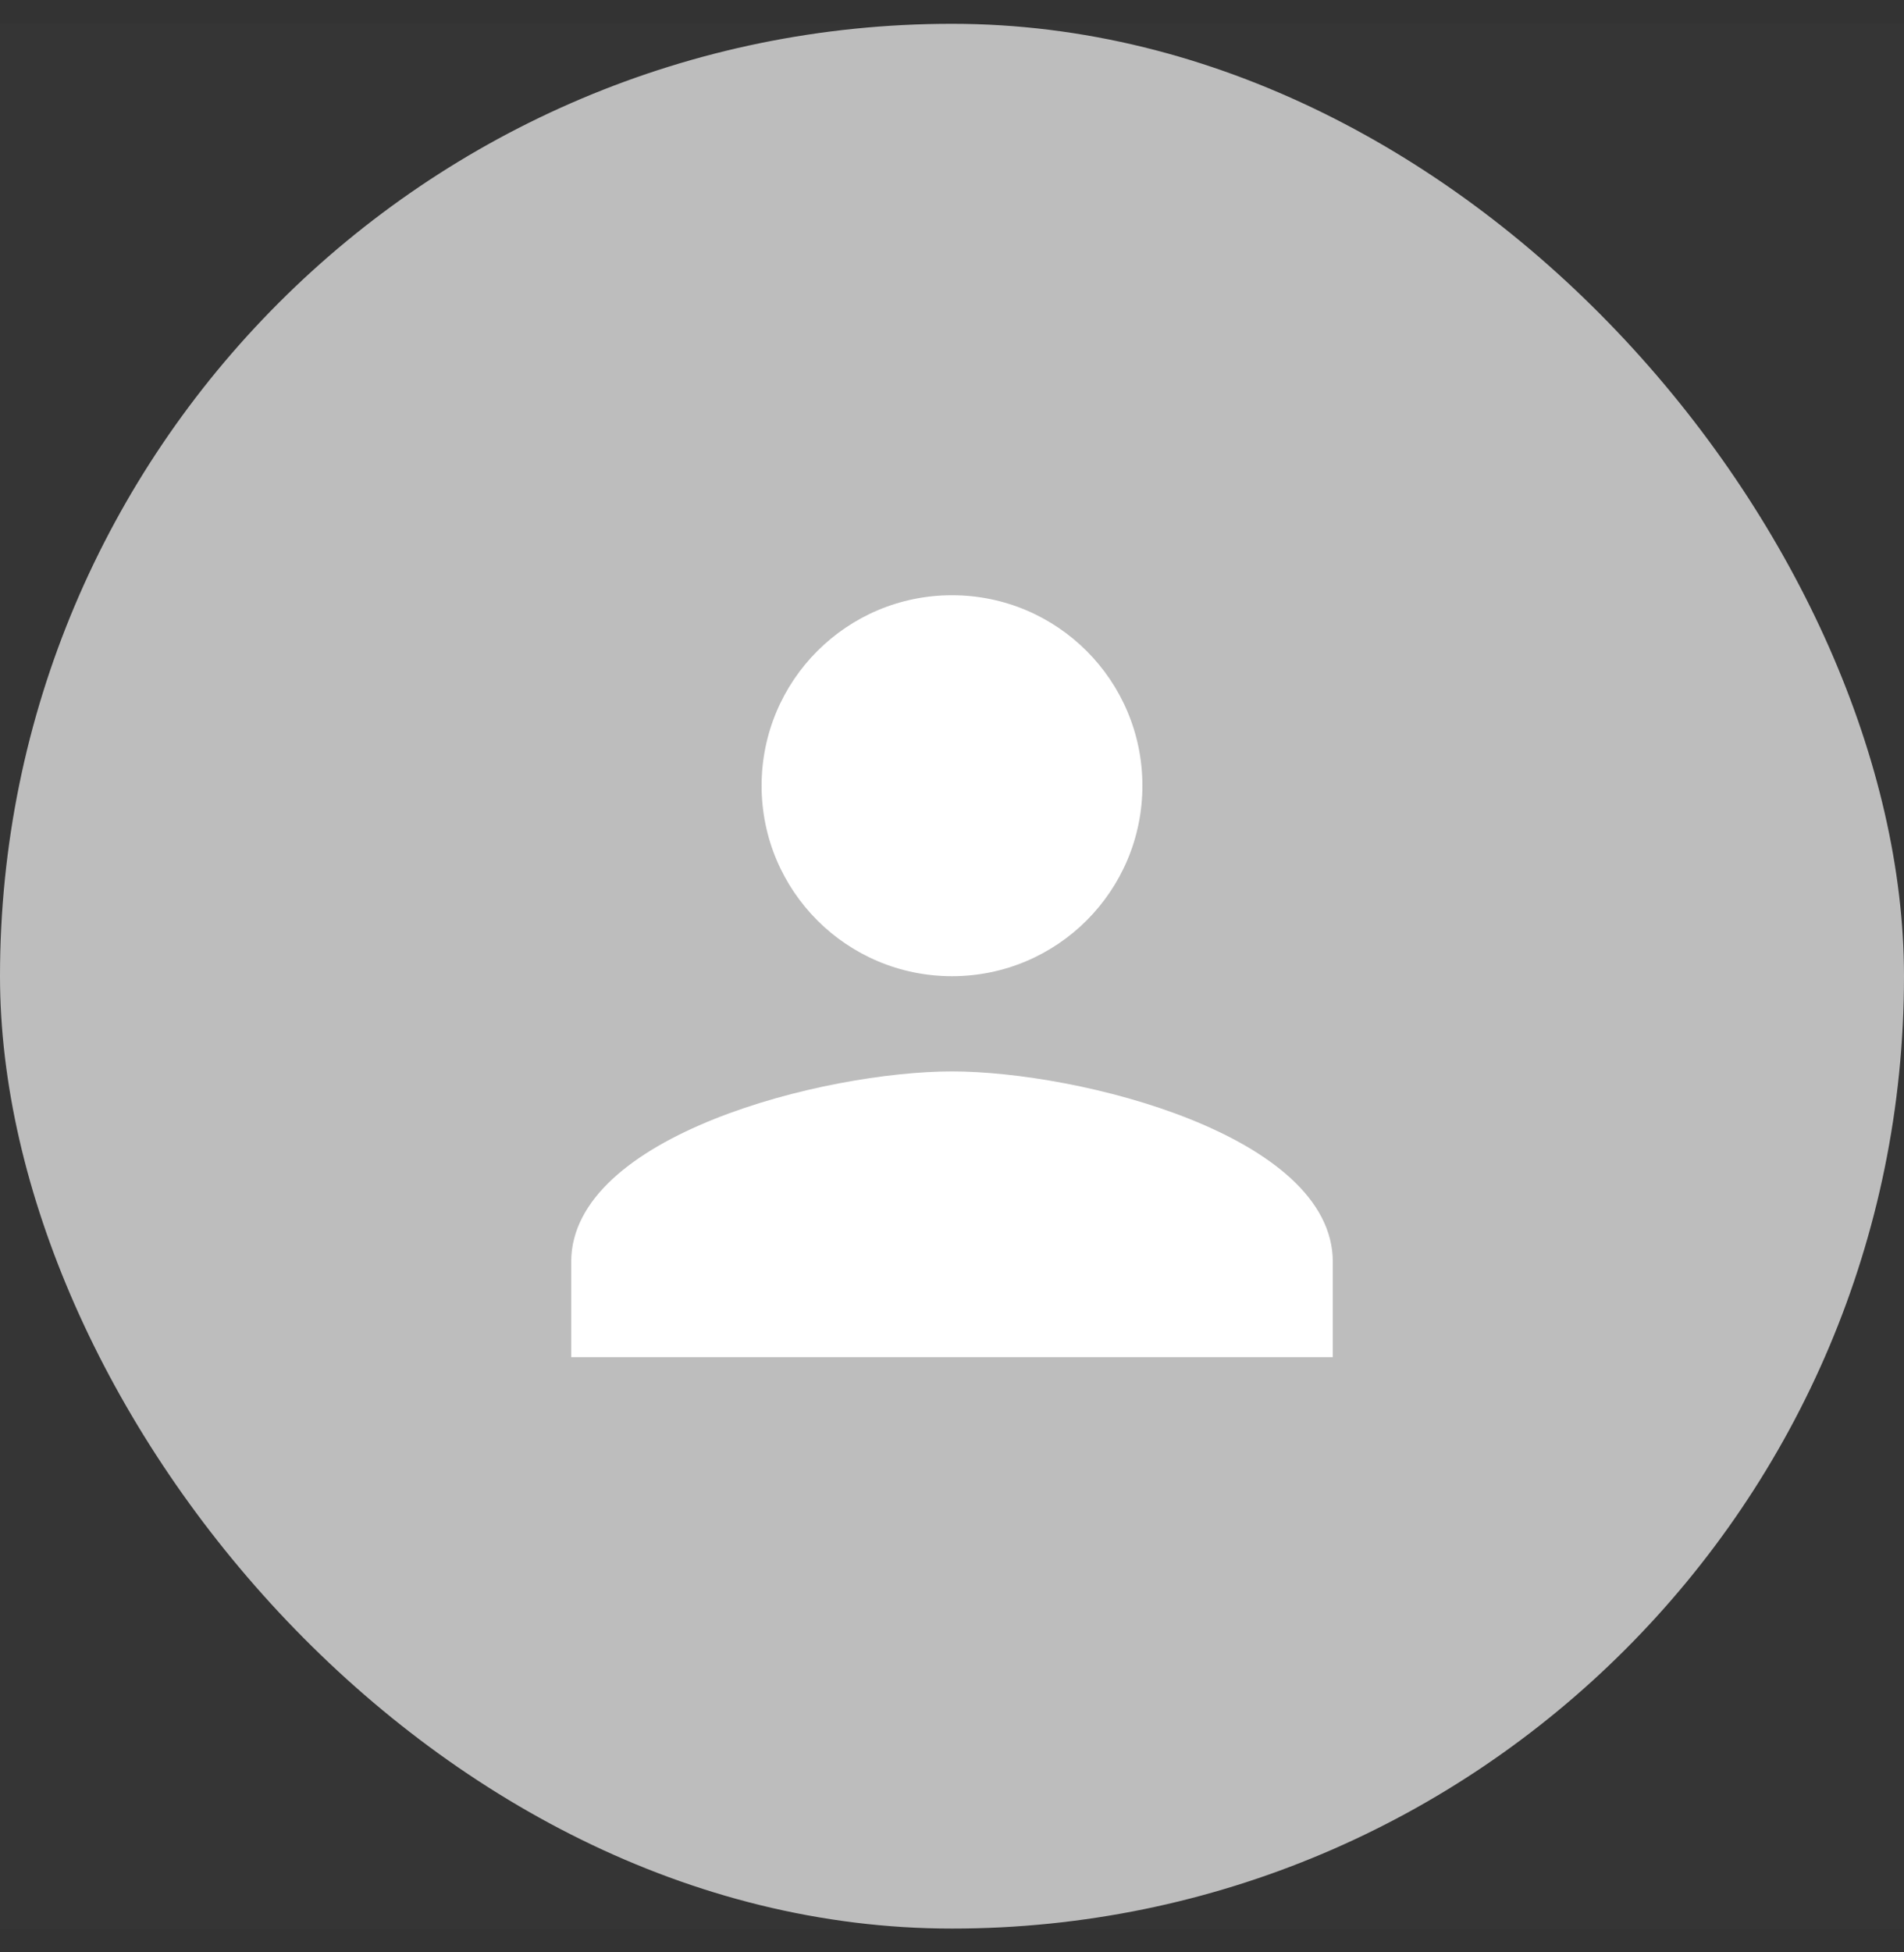 <svg width="40" height="41" viewBox="0 0 40 41" fill="none" xmlns="http://www.w3.org/2000/svg">
<rect x="0" y="0" width="40" height="41" fill="#333333" stroke="none"/>
<g clip-path="url(#clip0_37_5864)">
<rect width="40" height="40" transform="translate(0 0.5)" fill="white" fill-opacity="0.01"/>
<rect y="0.5" width="40" height="40" rx="20" fill="#BDBDBD"/>
<path d="M20 20.5C22.21 20.5 24 18.71 24 16.5C24 14.29 22.21 12.5 20 12.5C17.79 12.5 16 14.29 16 16.5C16 18.71 17.79 20.5 20 20.5ZM20 22.5C17.33 22.5 12 23.84 12 26.5V28.5H28V26.5C28 23.84 22.67 22.5 20 22.5Z" fill="white"/>
</g>
<defs>
<clipPath id="clip0_37_5864">
<rect width="40" height="40" fill="white" transform="translate(0 0.5)"/>
</clipPath>
</defs>
</svg>
